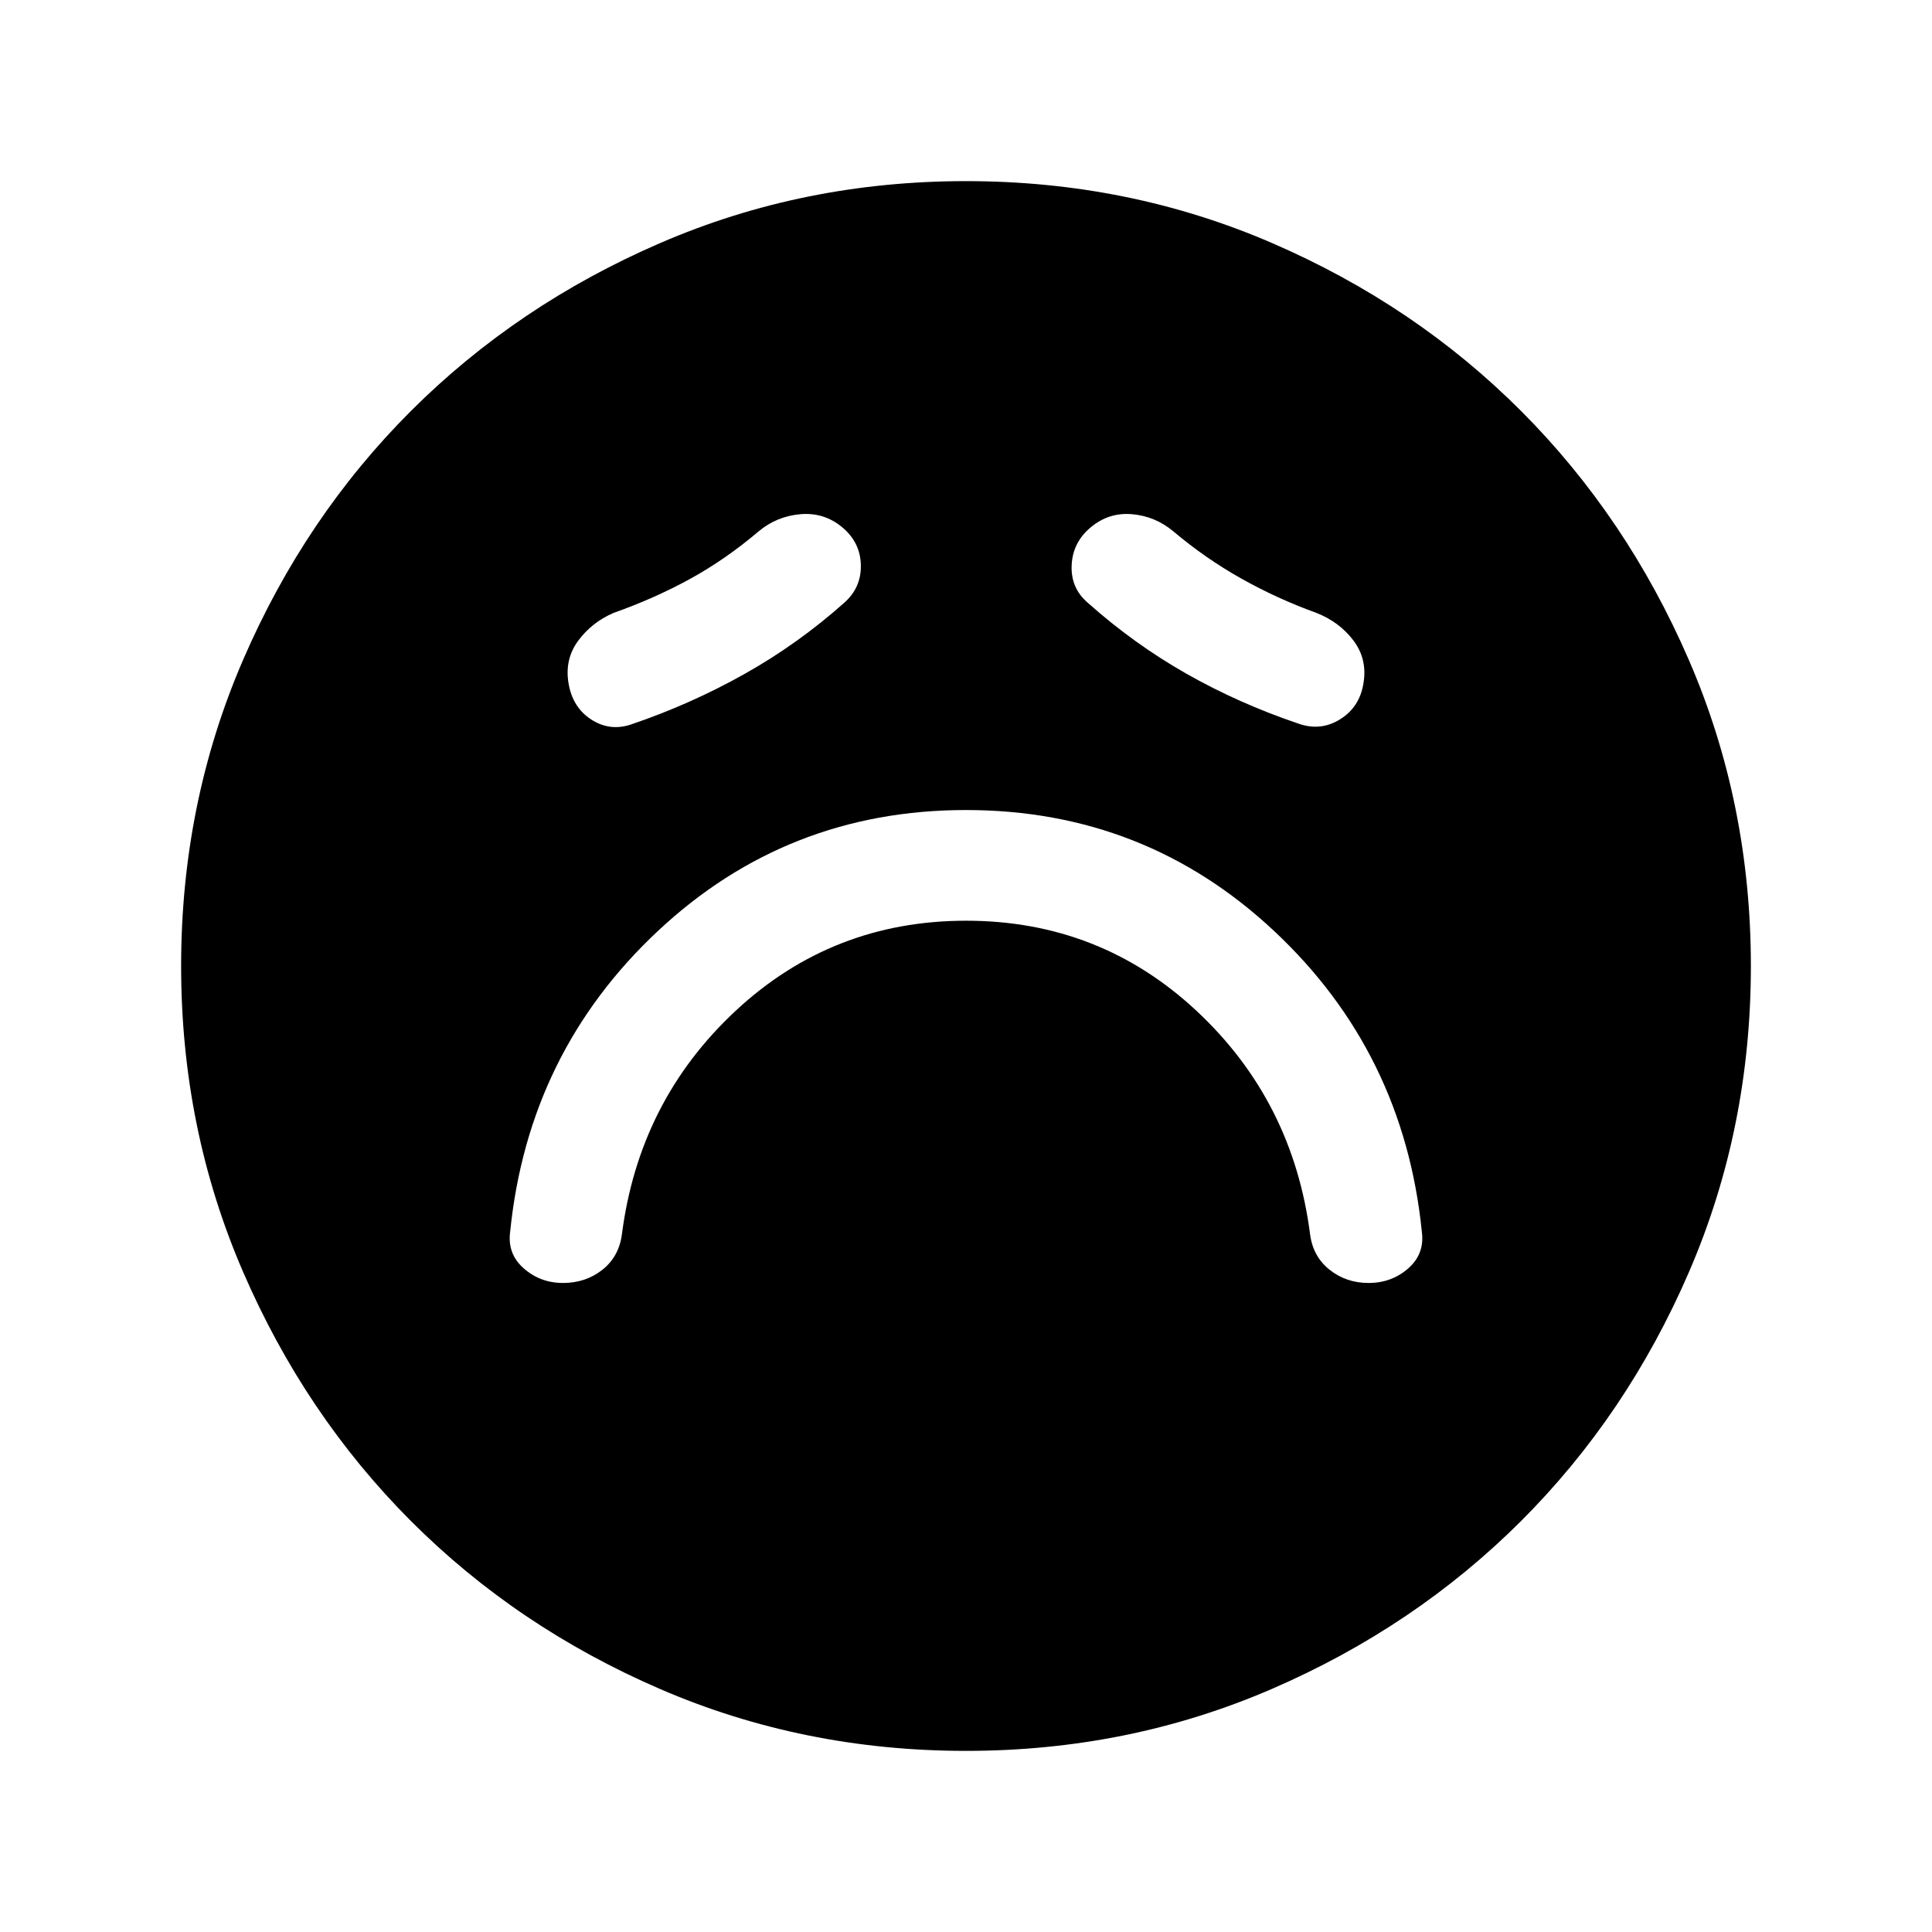 <svg xmlns="http://www.w3.org/2000/svg" height="24" viewBox="0 96 960 960" width="24"><path d="M480.049 553.5q66.451 0 114.451 44.75T651 709.5q1.5 11 9.75 17.5t19.25 6.5q11.5 0 19.75-7.25T706.5 708q-9-89-73.25-149.25T480 498.5q-89 0-153.25 60.25T253.5 708q-1.5 11 6.75 18.25t19.5 7.25q11.25 0 19.5-6.5t9.75-17.5q8.5-66.5 56.549-111.25t114.5-44.75Zm-60.549-158q8.5-7.5 8.25-18.75T418.5 358q-9-7.5-20.75-6.5T377 360q-16.5 14-34.159 23.683Q325.182 393.365 305 400.5q-10.8 4.605-17.65 13.816-6.85 9.21-4.85 21.184 2 12 11.25 18t19.75 2.5q29.5-10 56.25-25t49.75-35.5Zm121 0q23 20.5 49 35.25T645 455.5q11.143 4 20.893-2.091T677.5 435.5q2-12.015-5-21.258-7-9.242-18.5-13.742-19.352-7-37.176-17T583 360q-9-7.5-20.5-8.5T542 358q-9 7.5-9.5 18.864-.5 11.363 8 18.636ZM480 966q-80.907 0-152.065-30.763-71.159-30.763-123.797-83.5Q151.5 799 120.75 727.913 90 656.825 90 576q0-80.907 30.763-152.065 30.763-71.159 83.5-123.797Q257 247.5 328.087 216.75 399.175 186 480 186q80.907 0 152.065 30.763 71.159 30.763 123.797 83.5Q808.5 353 839.25 424.087 870 495.175 870 576q0 80.906-30.763 152.065-30.763 71.159-83.5 123.797Q703 904.5 631.913 935.25 560.825 966 480 966Z"/></svg>